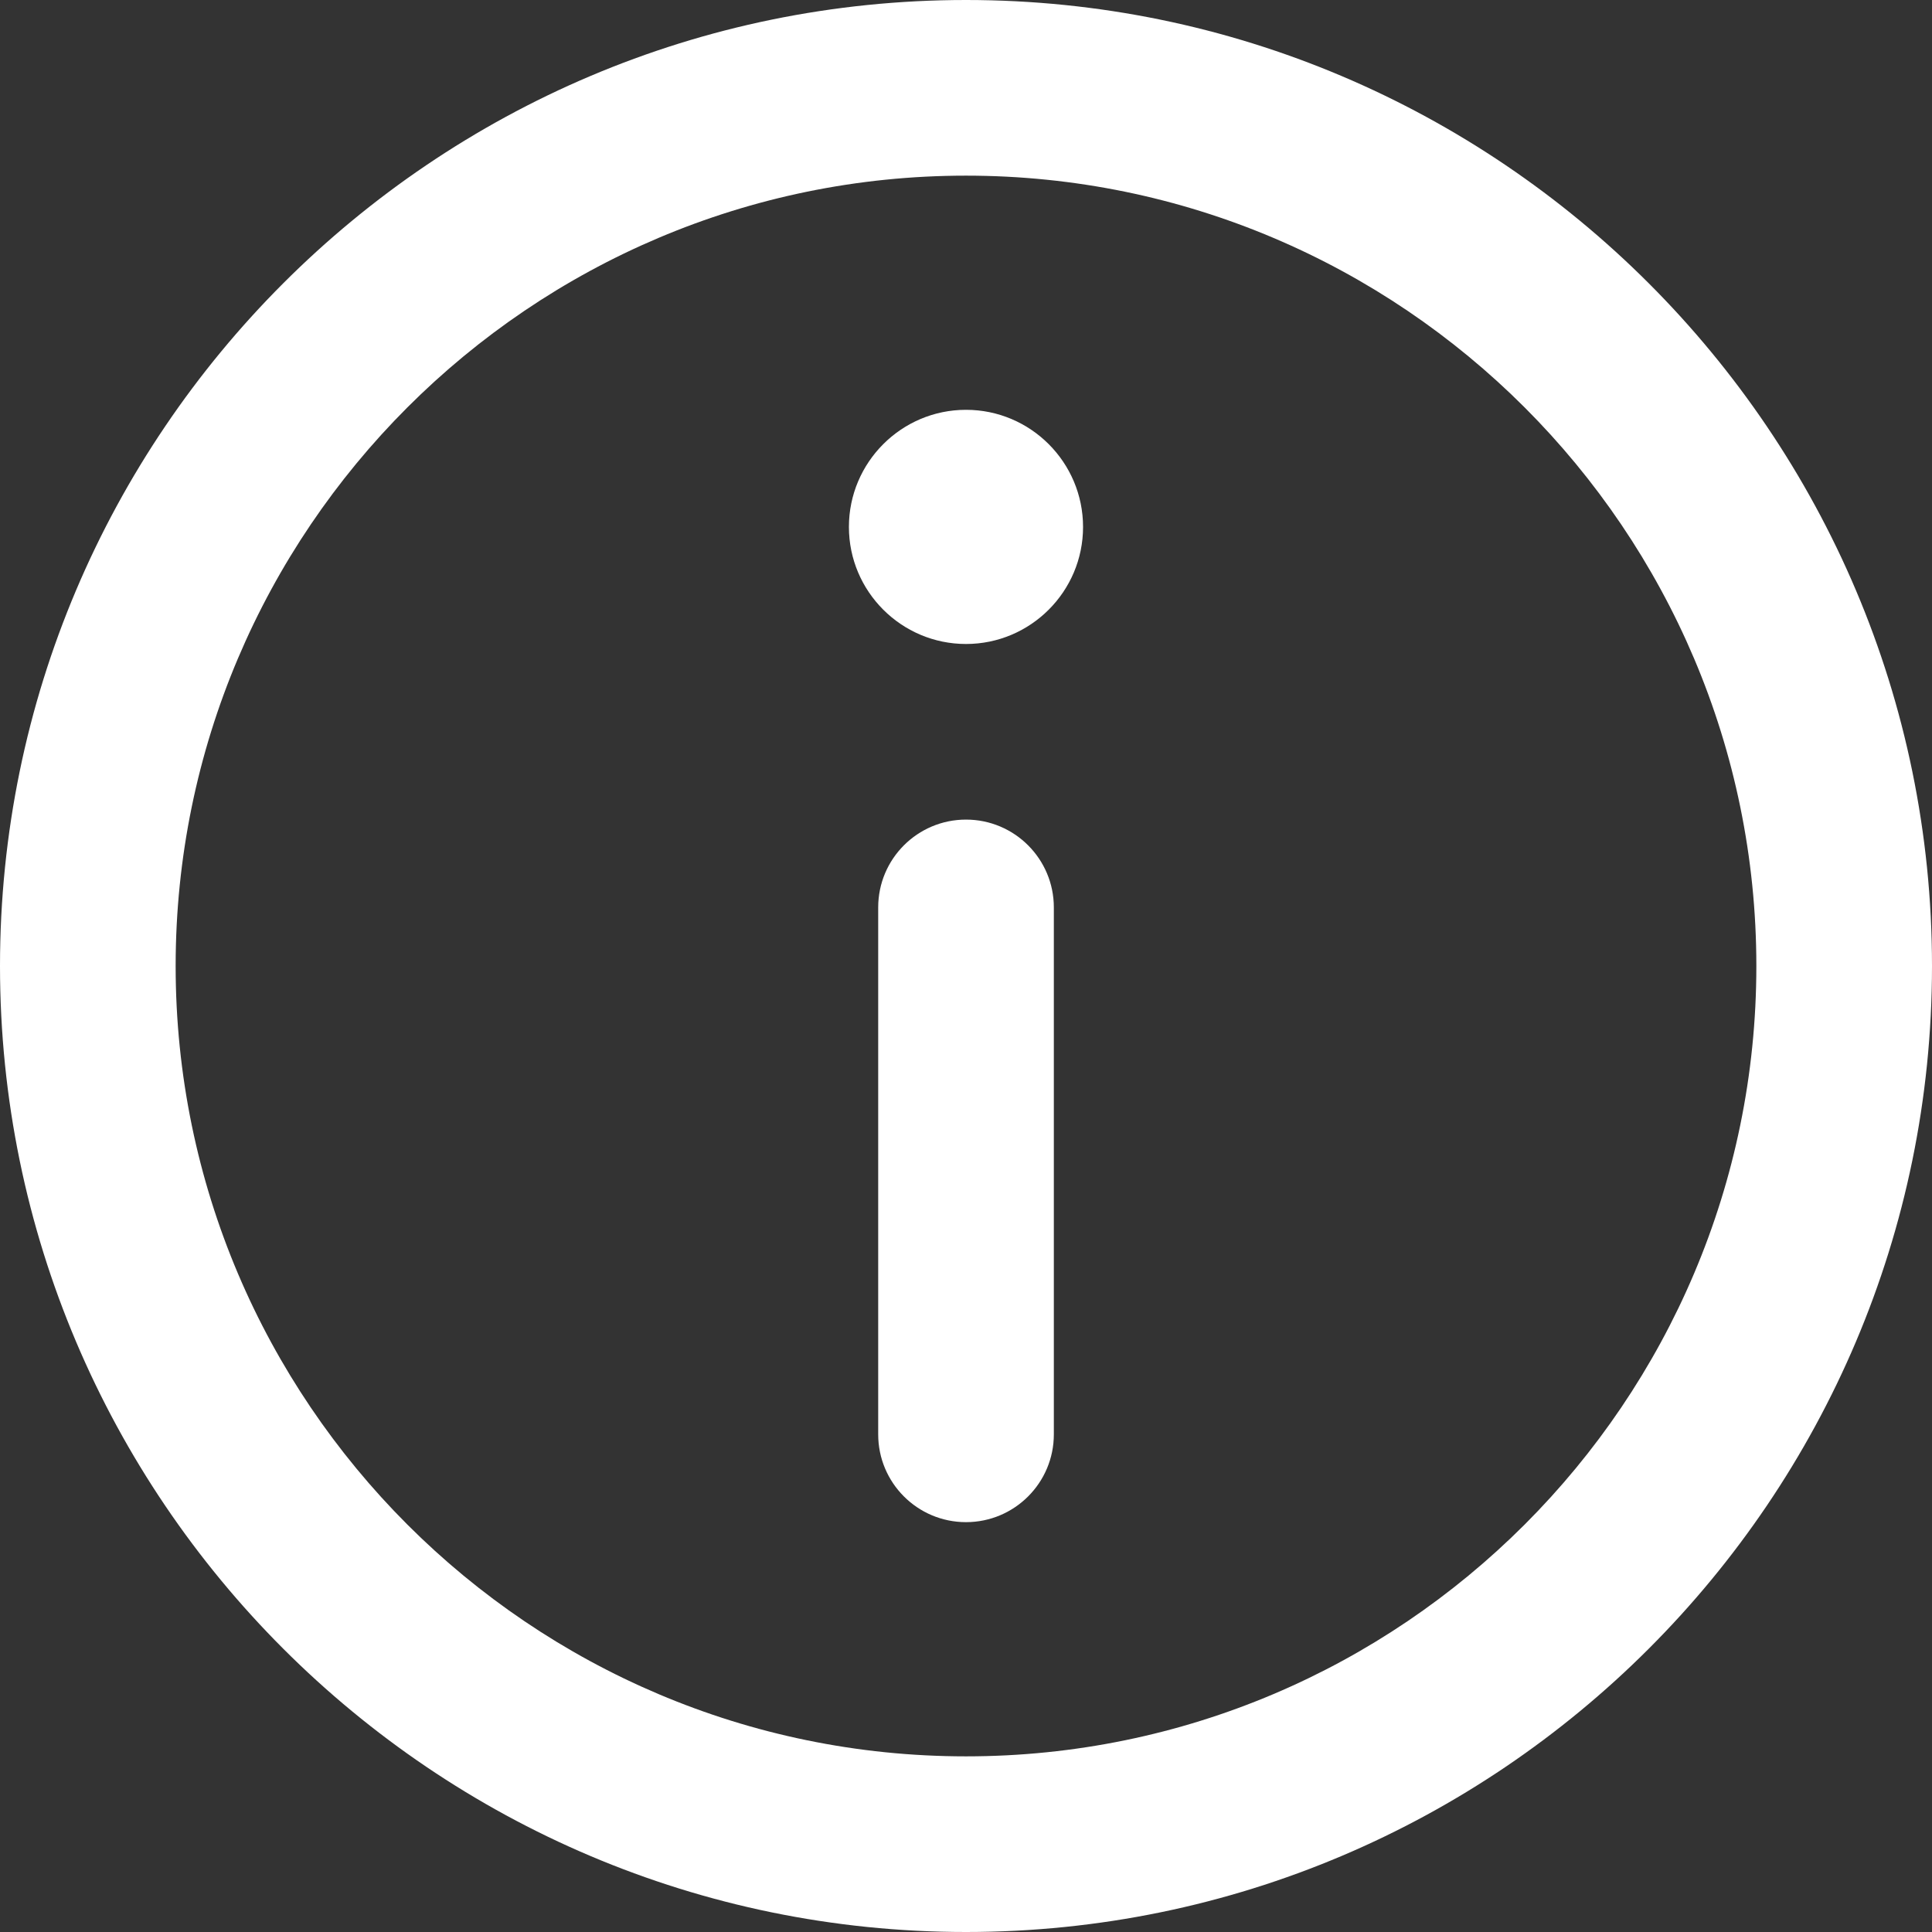 <svg xmlns="http://www.w3.org/2000/svg" width="58" height="58" fill="none" viewBox="0 0 58 58">
    <rect x="0" y="0" width="58" height="58" fill="#333333" stroke="none"/>
    <path fill="#fff" d="M29 0C13.01 0 0 13.01 0 29s13.01 29 29 29 29-13.01 29-29S44.99 0 29 0zm0 52.727C15.917 52.727 5.273 42.083 5.273 29S15.917 5.273 29 5.273 52.727 15.917 52.727 29 42.083 52.727 29 52.727z"/>
    <path fill="#fff" d="M29 12.303c-1.938 0-3.515 1.577-3.515 3.516 0 1.938 1.577 3.514 3.515 3.514 1.938 0 3.514-1.576 3.514-3.513 0-1.94-1.576-3.517-3.514-3.517zM29 24.605c-1.456 0-2.636 1.18-2.636 2.637V43.06c0 1.456 1.18 2.636 2.636 2.636 1.456 0 2.637-1.18 2.637-2.636V27.242c0-1.456-1.18-2.637-2.637-2.637z"/>
</svg>
